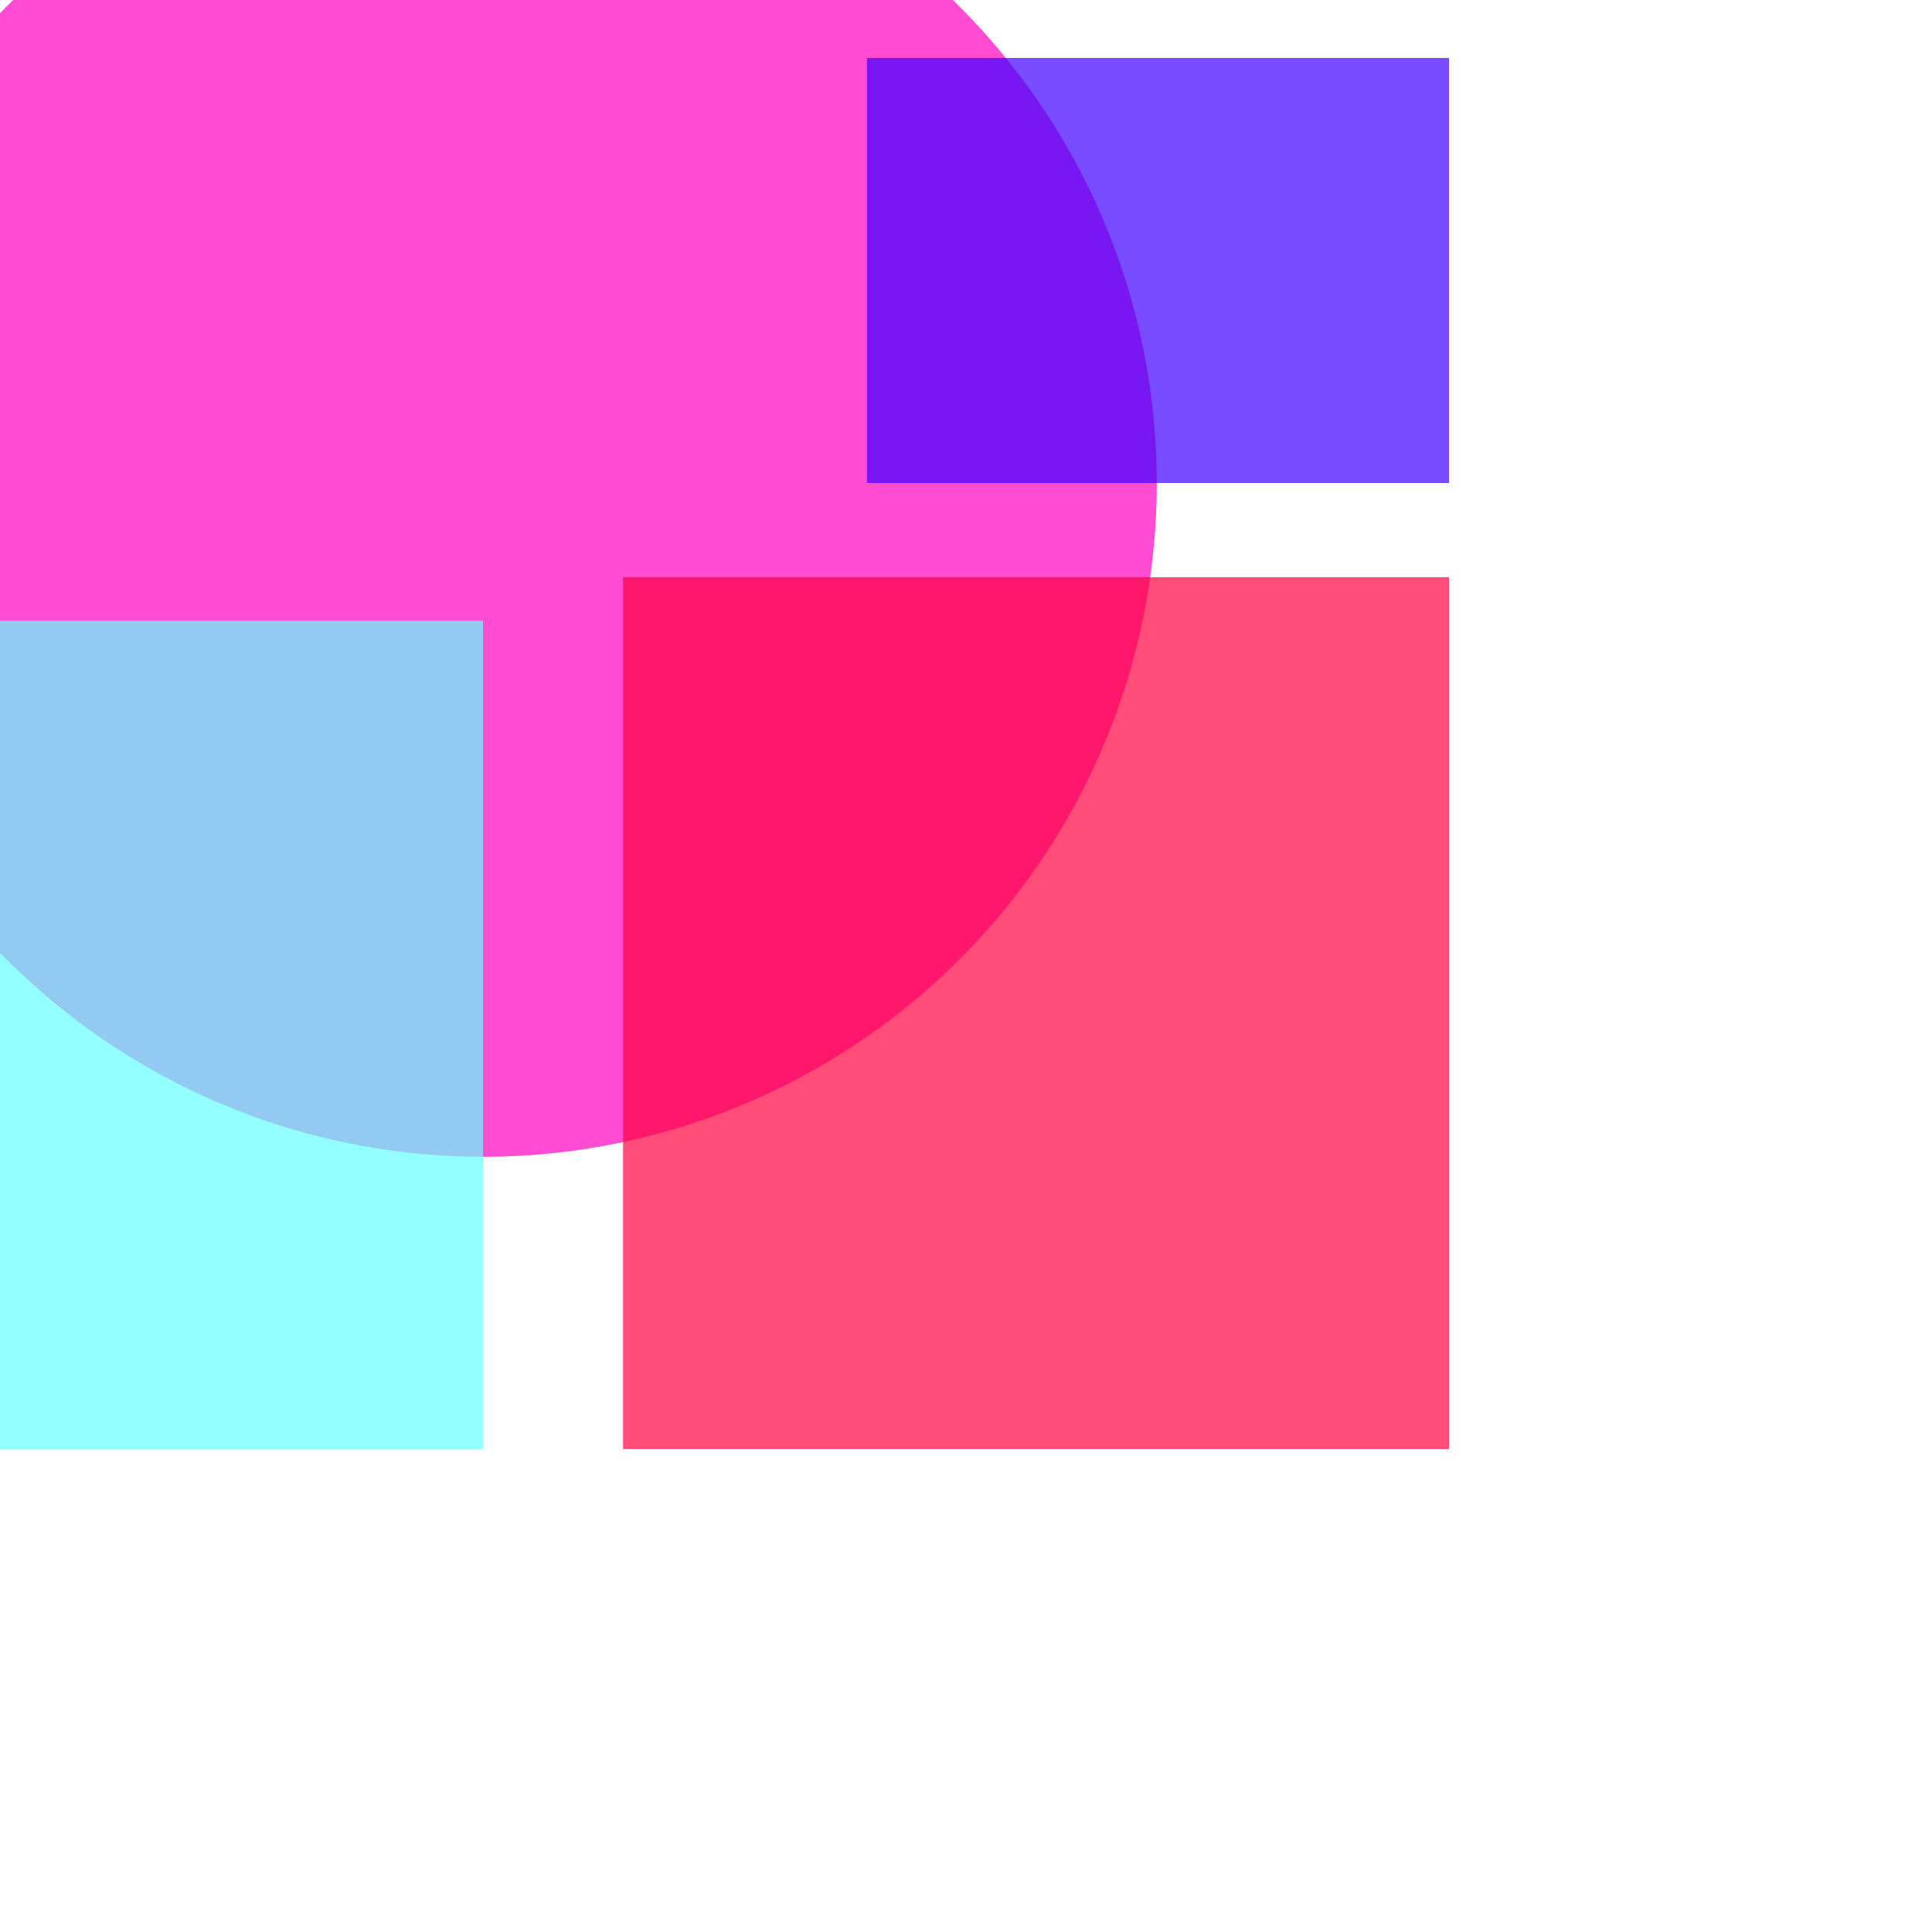 <?xml version="1.0" encoding="utf-8"?>
<svg width="800px" height="800px" viewBox="0 0 800 800" xmlns="http://www.w3.org/2000/svg">
<circle cx="200" cy="200" r="279" fill="#FF00BF" fill-opacity="0.7" />
<rect x="359" y="24" width="241" height="176" fill="#4000FF" fill-opacity="0.7" />
<rect x="-45" y="257" width="245" height="343" fill="#66FFFF" fill-opacity="0.7" />
<rect x="258" y="239" width="342" height="361" fill="#FF0040" fill-opacity="0.7" />
</svg>
